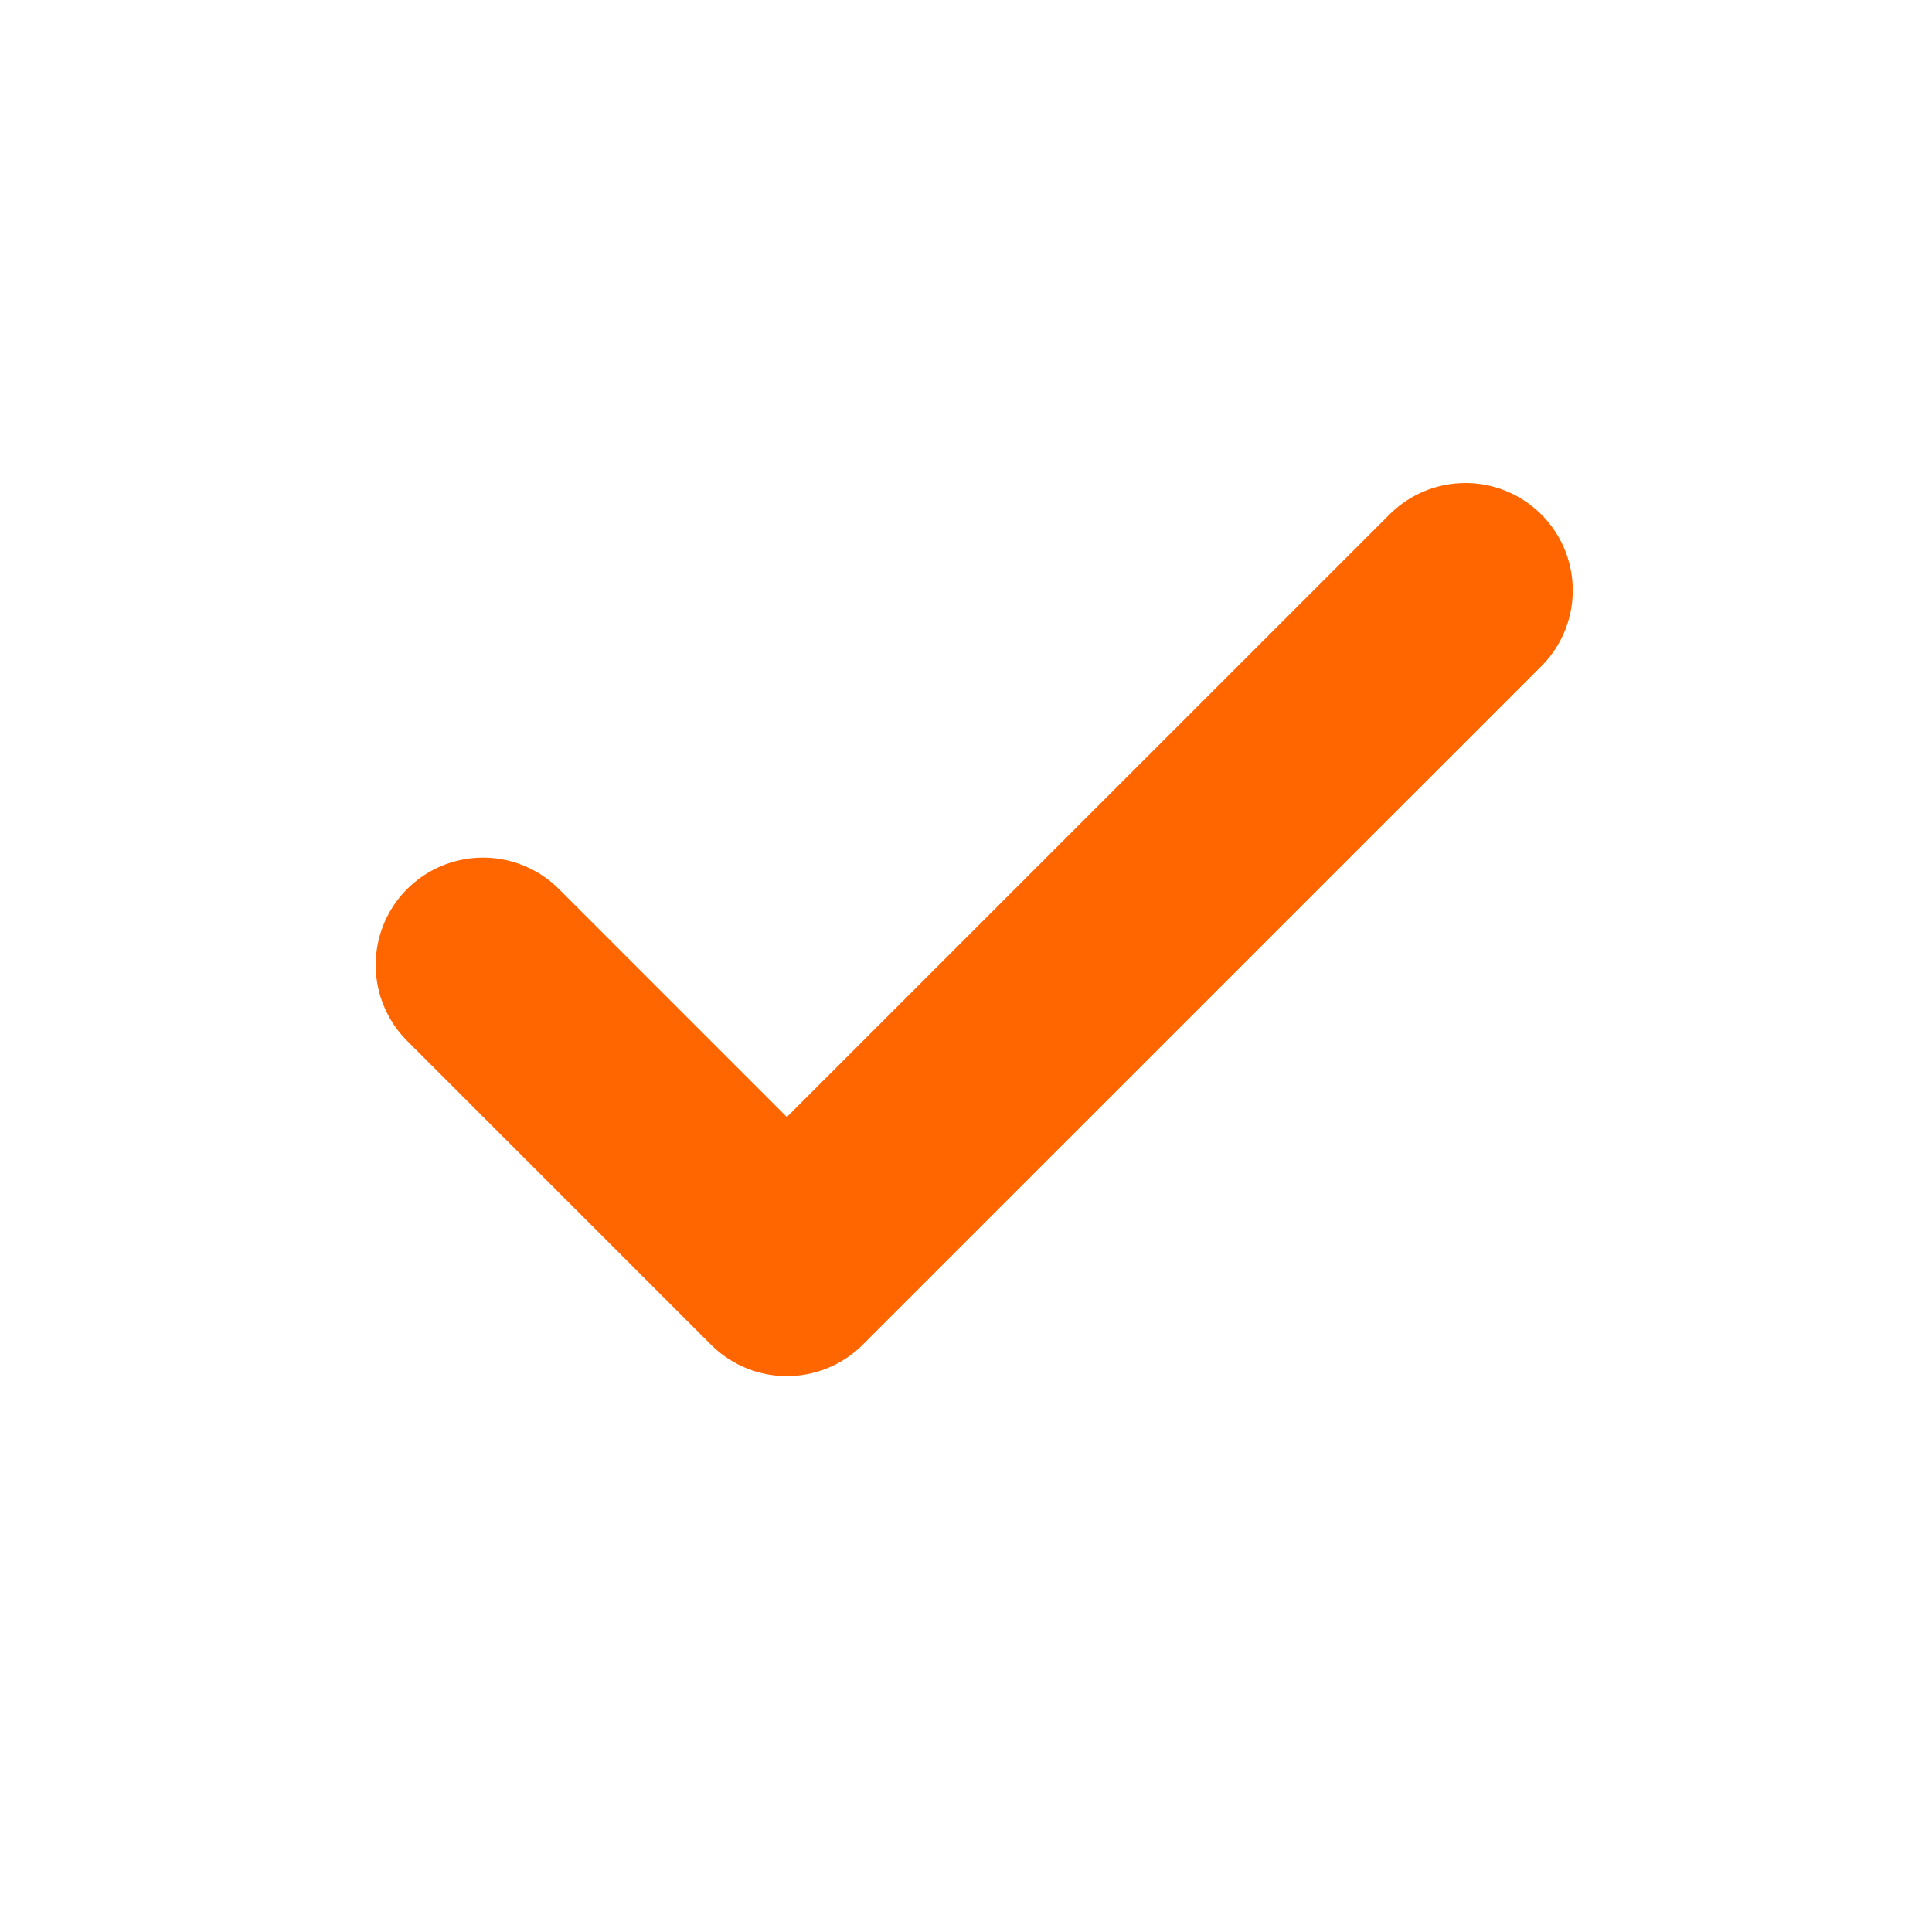 <svg xmlns="http://www.w3.org/2000/svg" width="18" height="18" viewBox="0 0 18 18">
  <g id="Orange_tick" data-name="Orange tick" transform="translate(-644 -339)">
    <rect id="Rectangle_5794" data-name="Rectangle 5794" width="18" height="18" transform="translate(644 339)" fill="none"/>
    <path id="tick-svgrepo-com" d="M4.892,11.49l2.831,2.831L14.045,8" transform="translate(643.608 336.5)" fill="none" stroke="#f60" stroke-linecap="round" stroke-linejoin="round" stroke-width="2"/>
  </g>
</svg>
